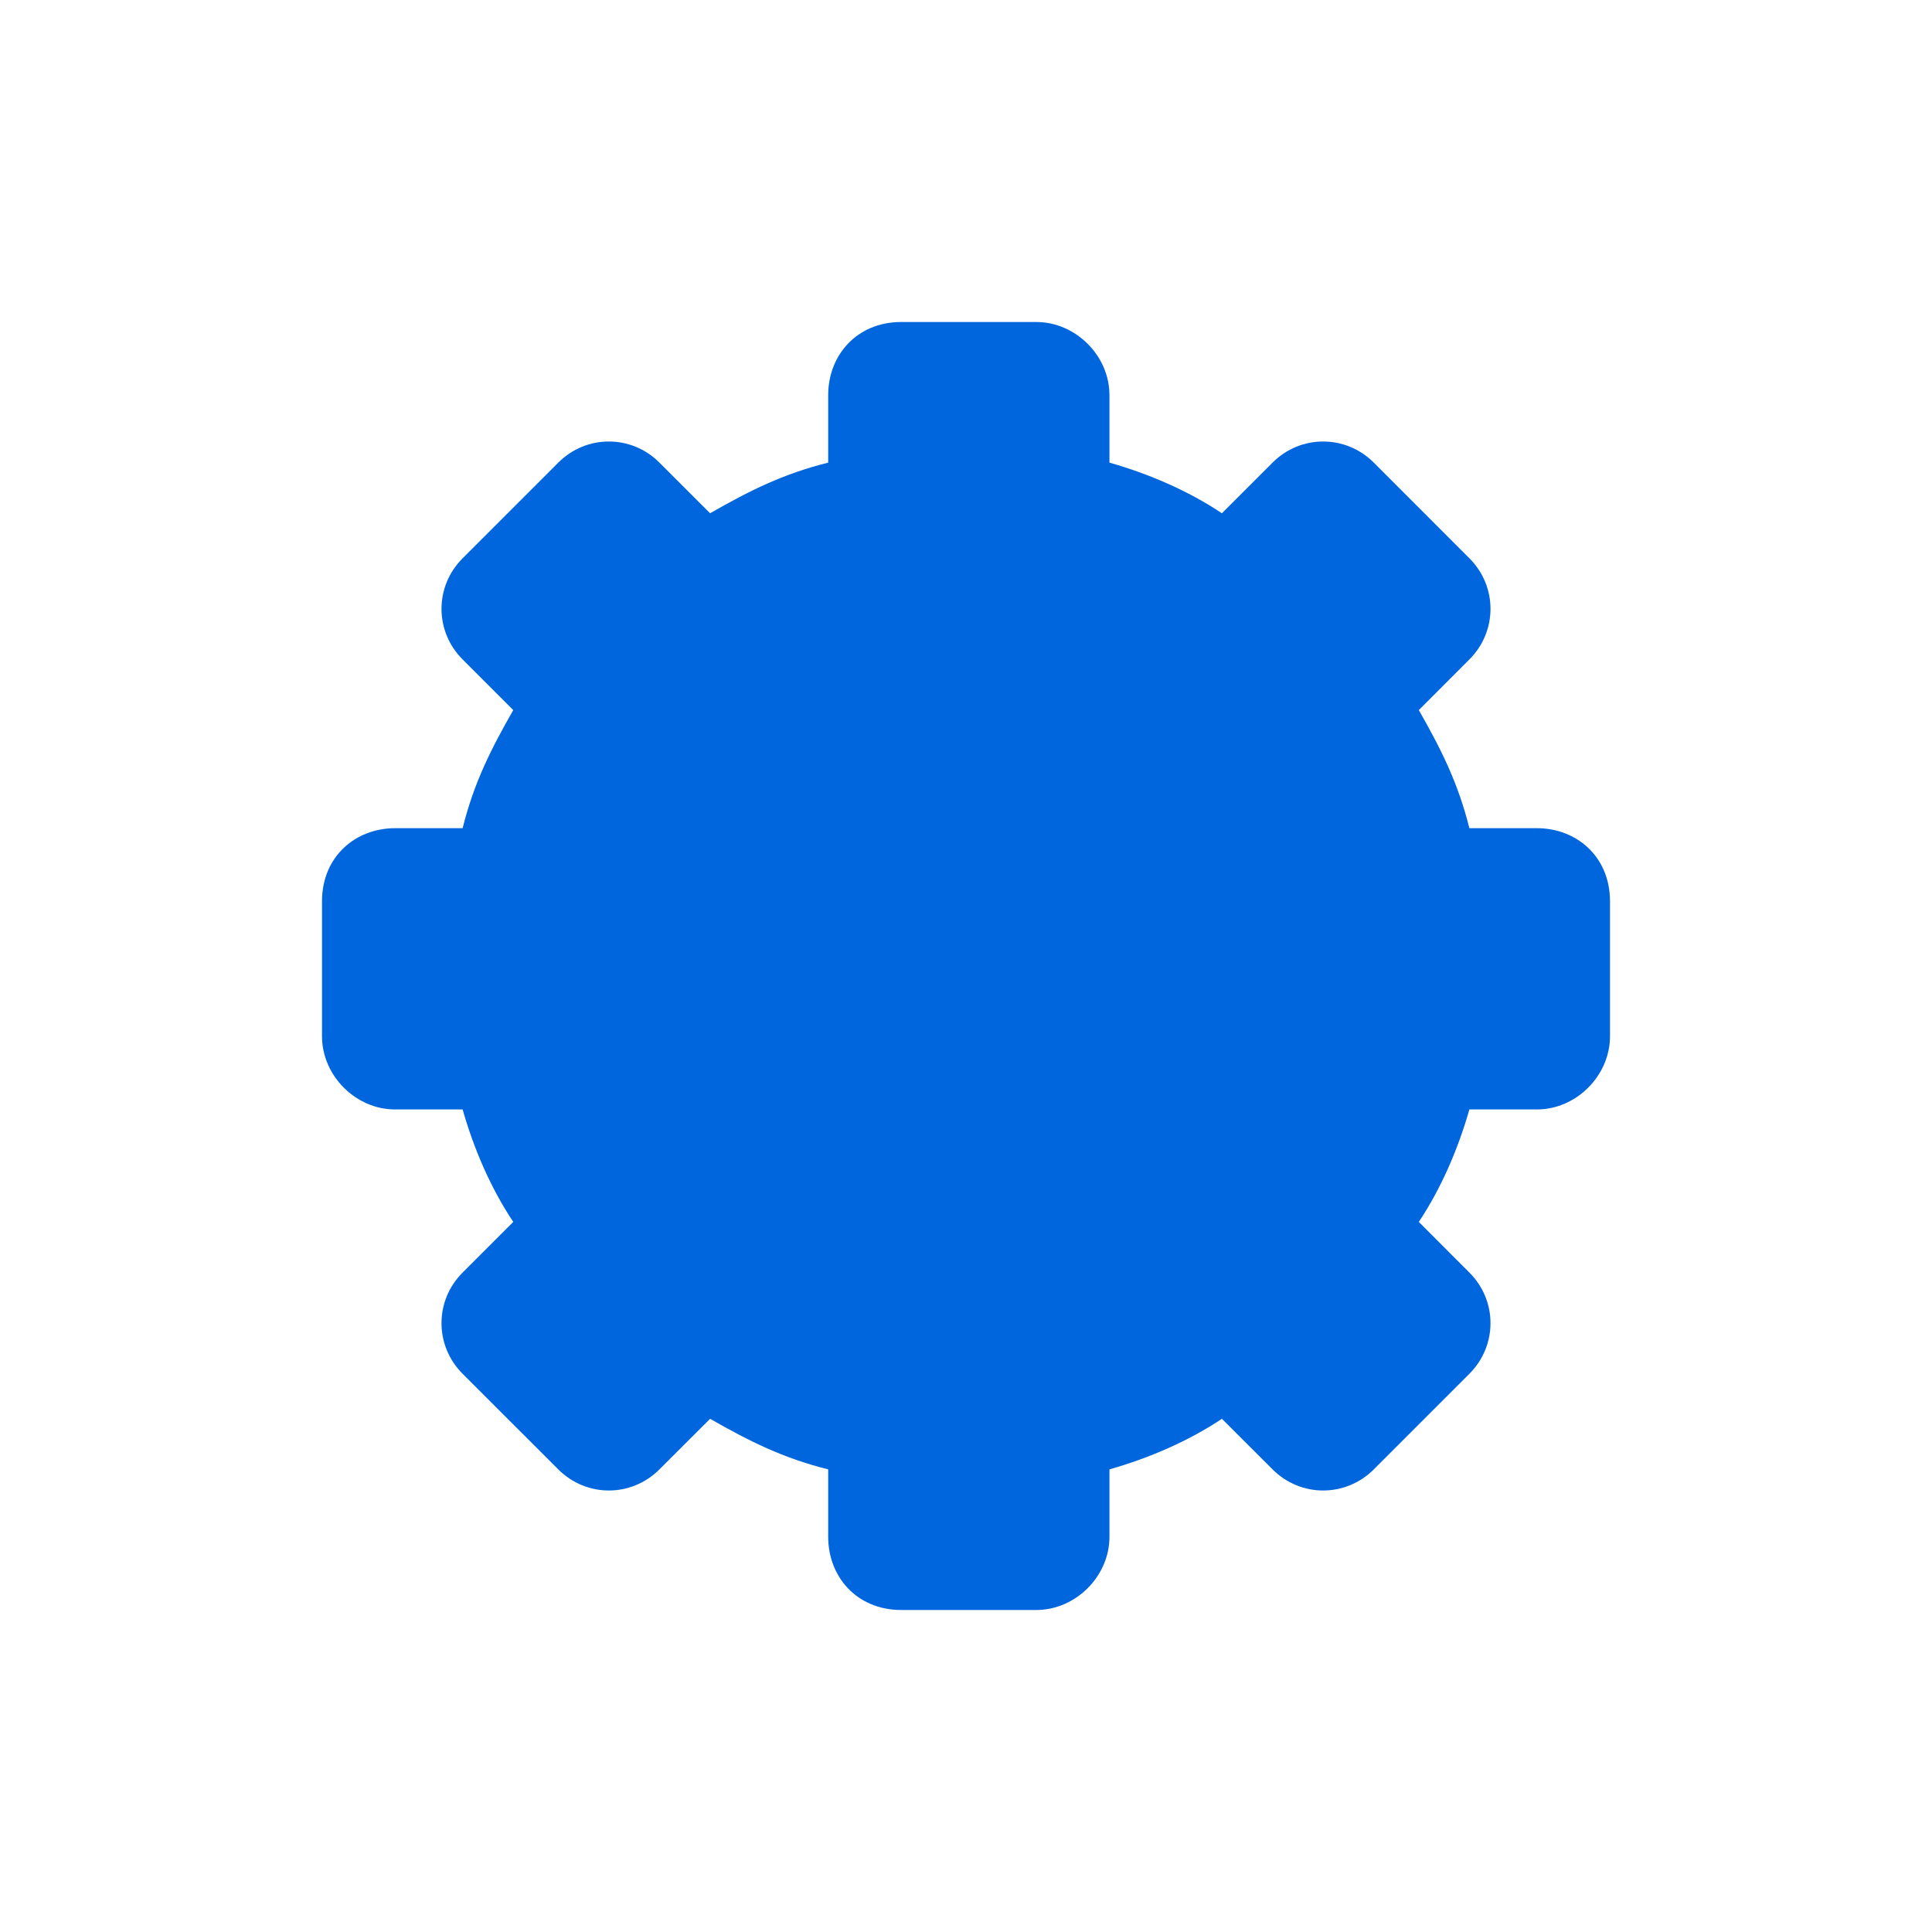 <?xml version="1.0" encoding="UTF-8" standalone="no"?>
<svg xmlns:android="http://schemas.android.com/apk/res/android" height="24" width="24" xmlns="http://www.w3.org/2000/svg">
    <path d="M13.782,5.747C14.271,5.886 14.76,6.096 15.179,6.376L15.808,5.747C16.157,5.397 16.716,5.397 17.066,5.747L18.253,6.935C18.603,7.284 18.603,7.843 18.253,8.192L17.625,8.821C17.904,9.31 18.114,9.729 18.253,10.288H19.092C19.581,10.288 20,10.638 20,11.196V12.873C20,13.362 19.581,13.782 19.092,13.782H18.253C18.114,14.271 17.904,14.76 17.625,15.179L18.253,15.808C18.603,16.157 18.603,16.716 18.253,17.066L17.066,18.253C16.716,18.603 16.157,18.603 15.808,18.253L15.179,17.625C14.76,17.904 14.271,18.114 13.782,18.253V19.092C13.782,19.581 13.362,20 12.873,20H11.196C10.638,20 10.288,19.581 10.288,19.092V18.253C9.729,18.114 9.31,17.904 8.821,17.625L8.192,18.253C7.843,18.603 7.284,18.603 6.935,18.253L5.747,17.066C5.397,16.716 5.397,16.157 5.747,15.808L6.376,15.179C6.096,14.76 5.886,14.271 5.747,13.782H4.908C4.419,13.782 4,13.362 4,12.873V11.196C4,10.638 4.419,10.288 4.908,10.288H5.747C5.886,9.729 6.096,9.31 6.376,8.821L5.747,8.192C5.397,7.843 5.397,7.284 5.747,6.935L6.935,5.747C7.284,5.397 7.843,5.397 8.192,5.747L8.821,6.376C9.31,6.096 9.729,5.886 10.288,5.747V4.908C10.288,4.419 10.638,4 11.196,4H12.873C13.362,4 13.782,4.419 13.782,4.908V5.747ZM12.035,9.31C13.502,9.31 14.69,10.568 14.69,12.035C14.69,13.502 13.502,14.69 12.035,14.69C10.568,14.69 9.31,13.502 9.31,12.035C9.31,10.568 10.568,9.31 12.035,9.31Z" fill="#0066DD" fill-rule="evenOdd"/>
</svg>
